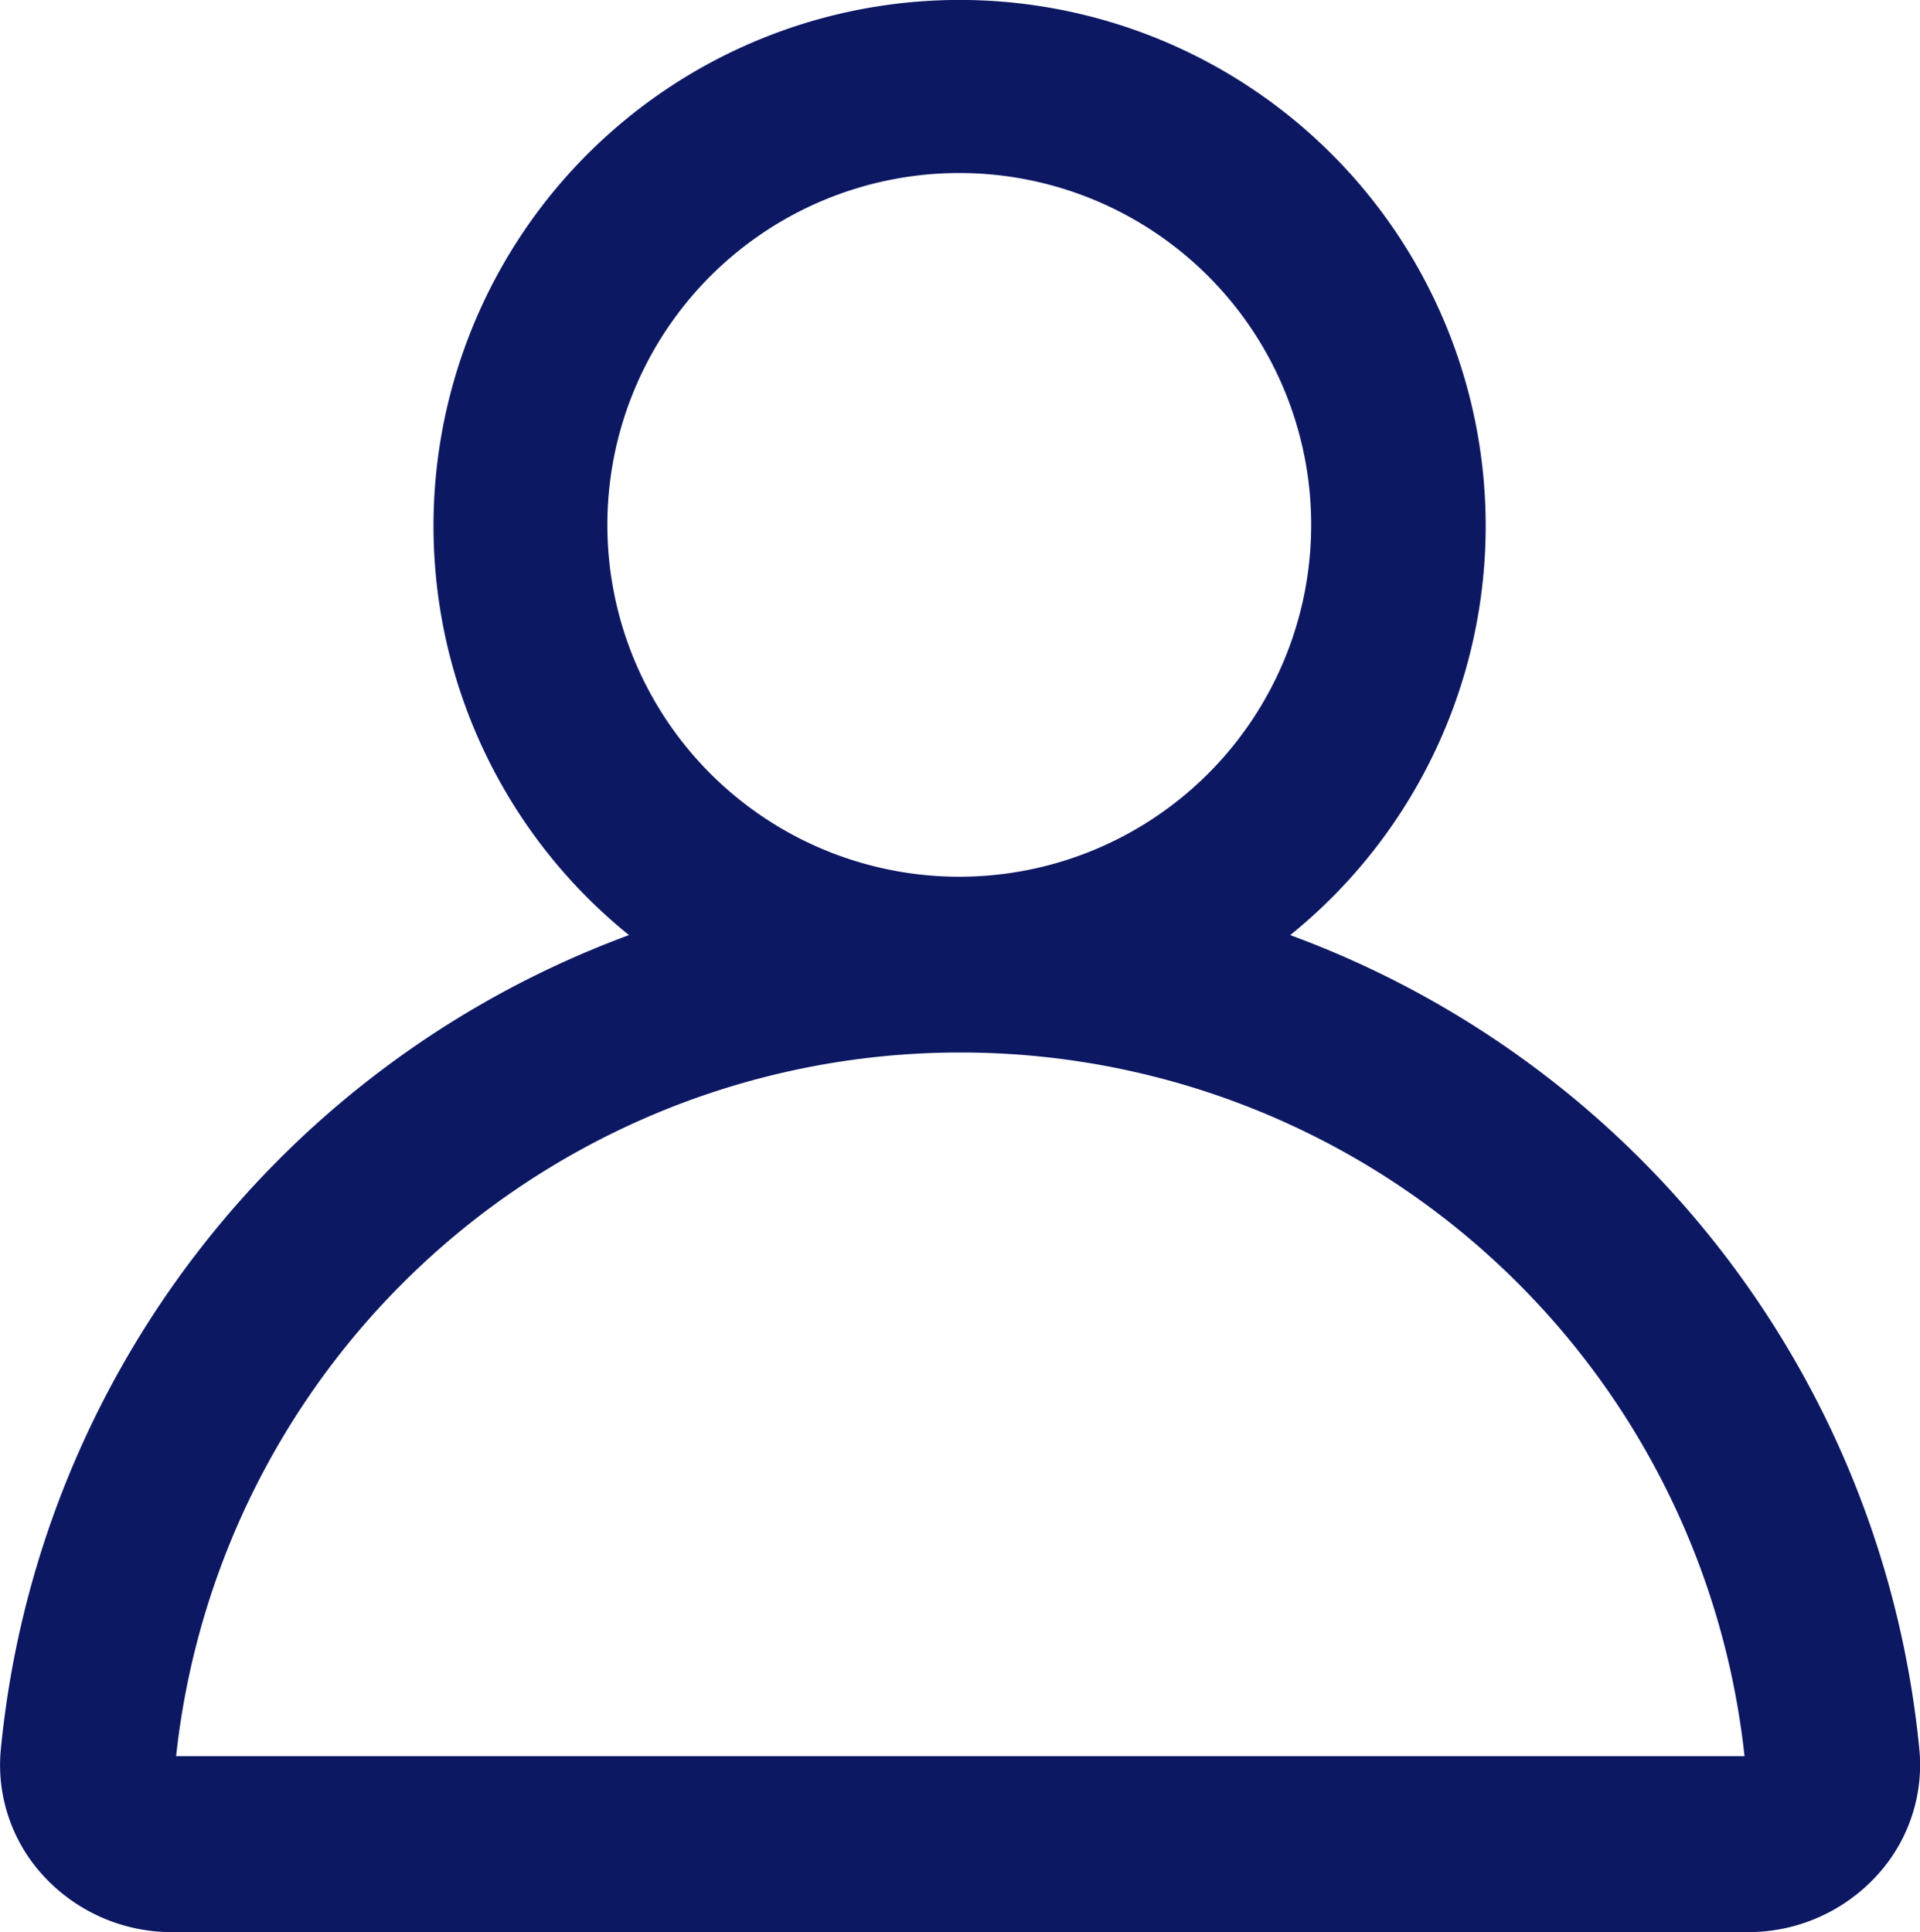<svg xmlns="http://www.w3.org/2000/svg" width="11.905" height="11.982" viewBox="0 0 11.905 11.982">
  <path id="profile" d="M10.848,12H1.063a1.081,1.081,0,0,1-.8-.356,1.013,1.013,0,0,1-.257-.787A6,6,0,0,1,3.9,5.817a3.262,3.262,0,1,1,4.1,0,6,6,0,0,1,3.9,5.039,1.013,1.013,0,0,1-.257.787A1.081,1.081,0,0,1,10.848,12ZM5.955,6.545a4.889,4.889,0,0,0-4.863,4.364h9.725A4.889,4.889,0,0,0,5.955,6.545Zm0-5.454A2.182,2.182,0,1,0,8.13,3.273,2.182,2.182,0,0,0,5.955,1.091Z" transform="translate(0 -0.018)" fill="#0d1863"/>
</svg>

